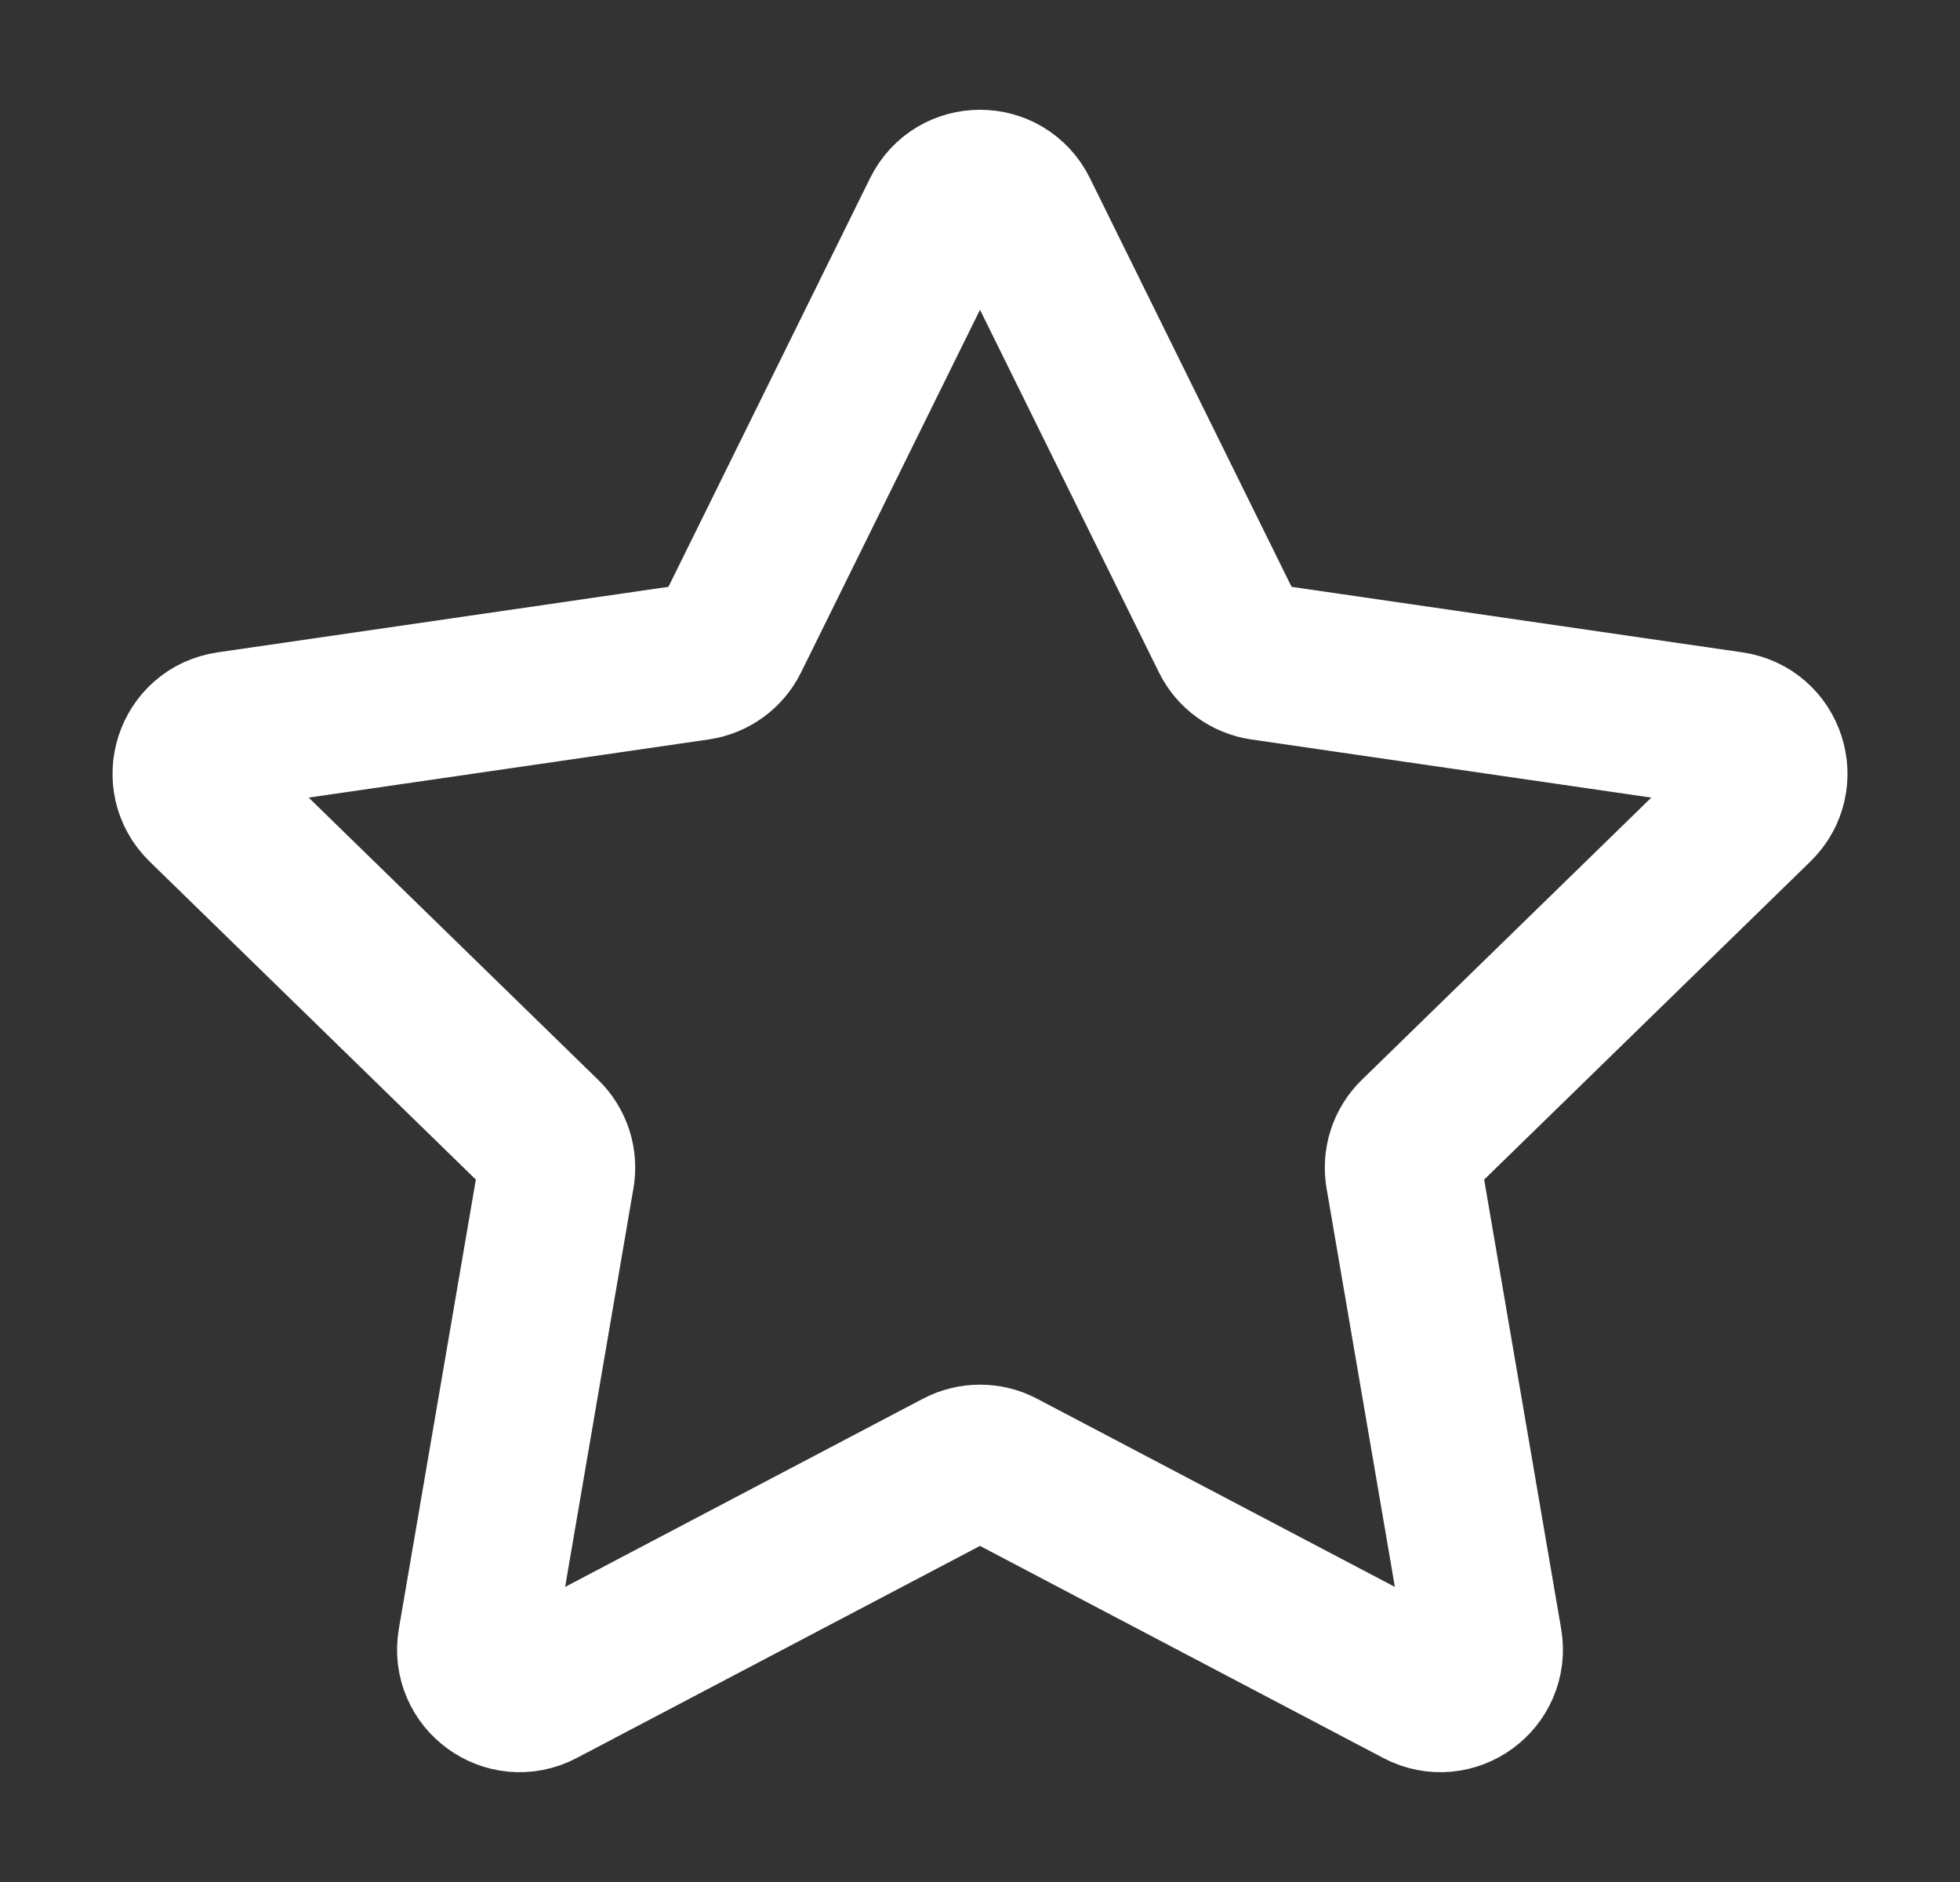 <svg width="25" height="24" viewBox="0 0 25 24" fill="none" xmlns="http://www.w3.org/2000/svg">
<rect x="0" y="0" width="25" height="24" fill="#333333" stroke="none"/>
<path d="M11.995 2.714C12.202 2.295 12.799 2.295 13.005 2.714L15.679 8.132C15.761 8.298 15.92 8.413 16.103 8.44L22.082 9.309C22.544 9.376 22.729 9.944 22.394 10.27L18.068 14.487C17.935 14.616 17.875 14.803 17.906 14.985L18.927 20.94C19.006 21.4 18.523 21.751 18.11 21.534L12.762 18.722C12.598 18.636 12.402 18.636 12.238 18.722L6.89 21.534C6.477 21.751 5.994 21.4 6.073 20.94L7.094 14.985C7.126 14.803 7.065 14.616 6.932 14.487L2.606 10.27C2.272 9.944 2.456 9.376 2.918 9.309L8.897 8.44C9.081 8.413 9.239 8.298 9.321 8.132L11.995 2.714Z" stroke="white" stroke-width="2" stroke-linejoin="round"/>
</svg>
